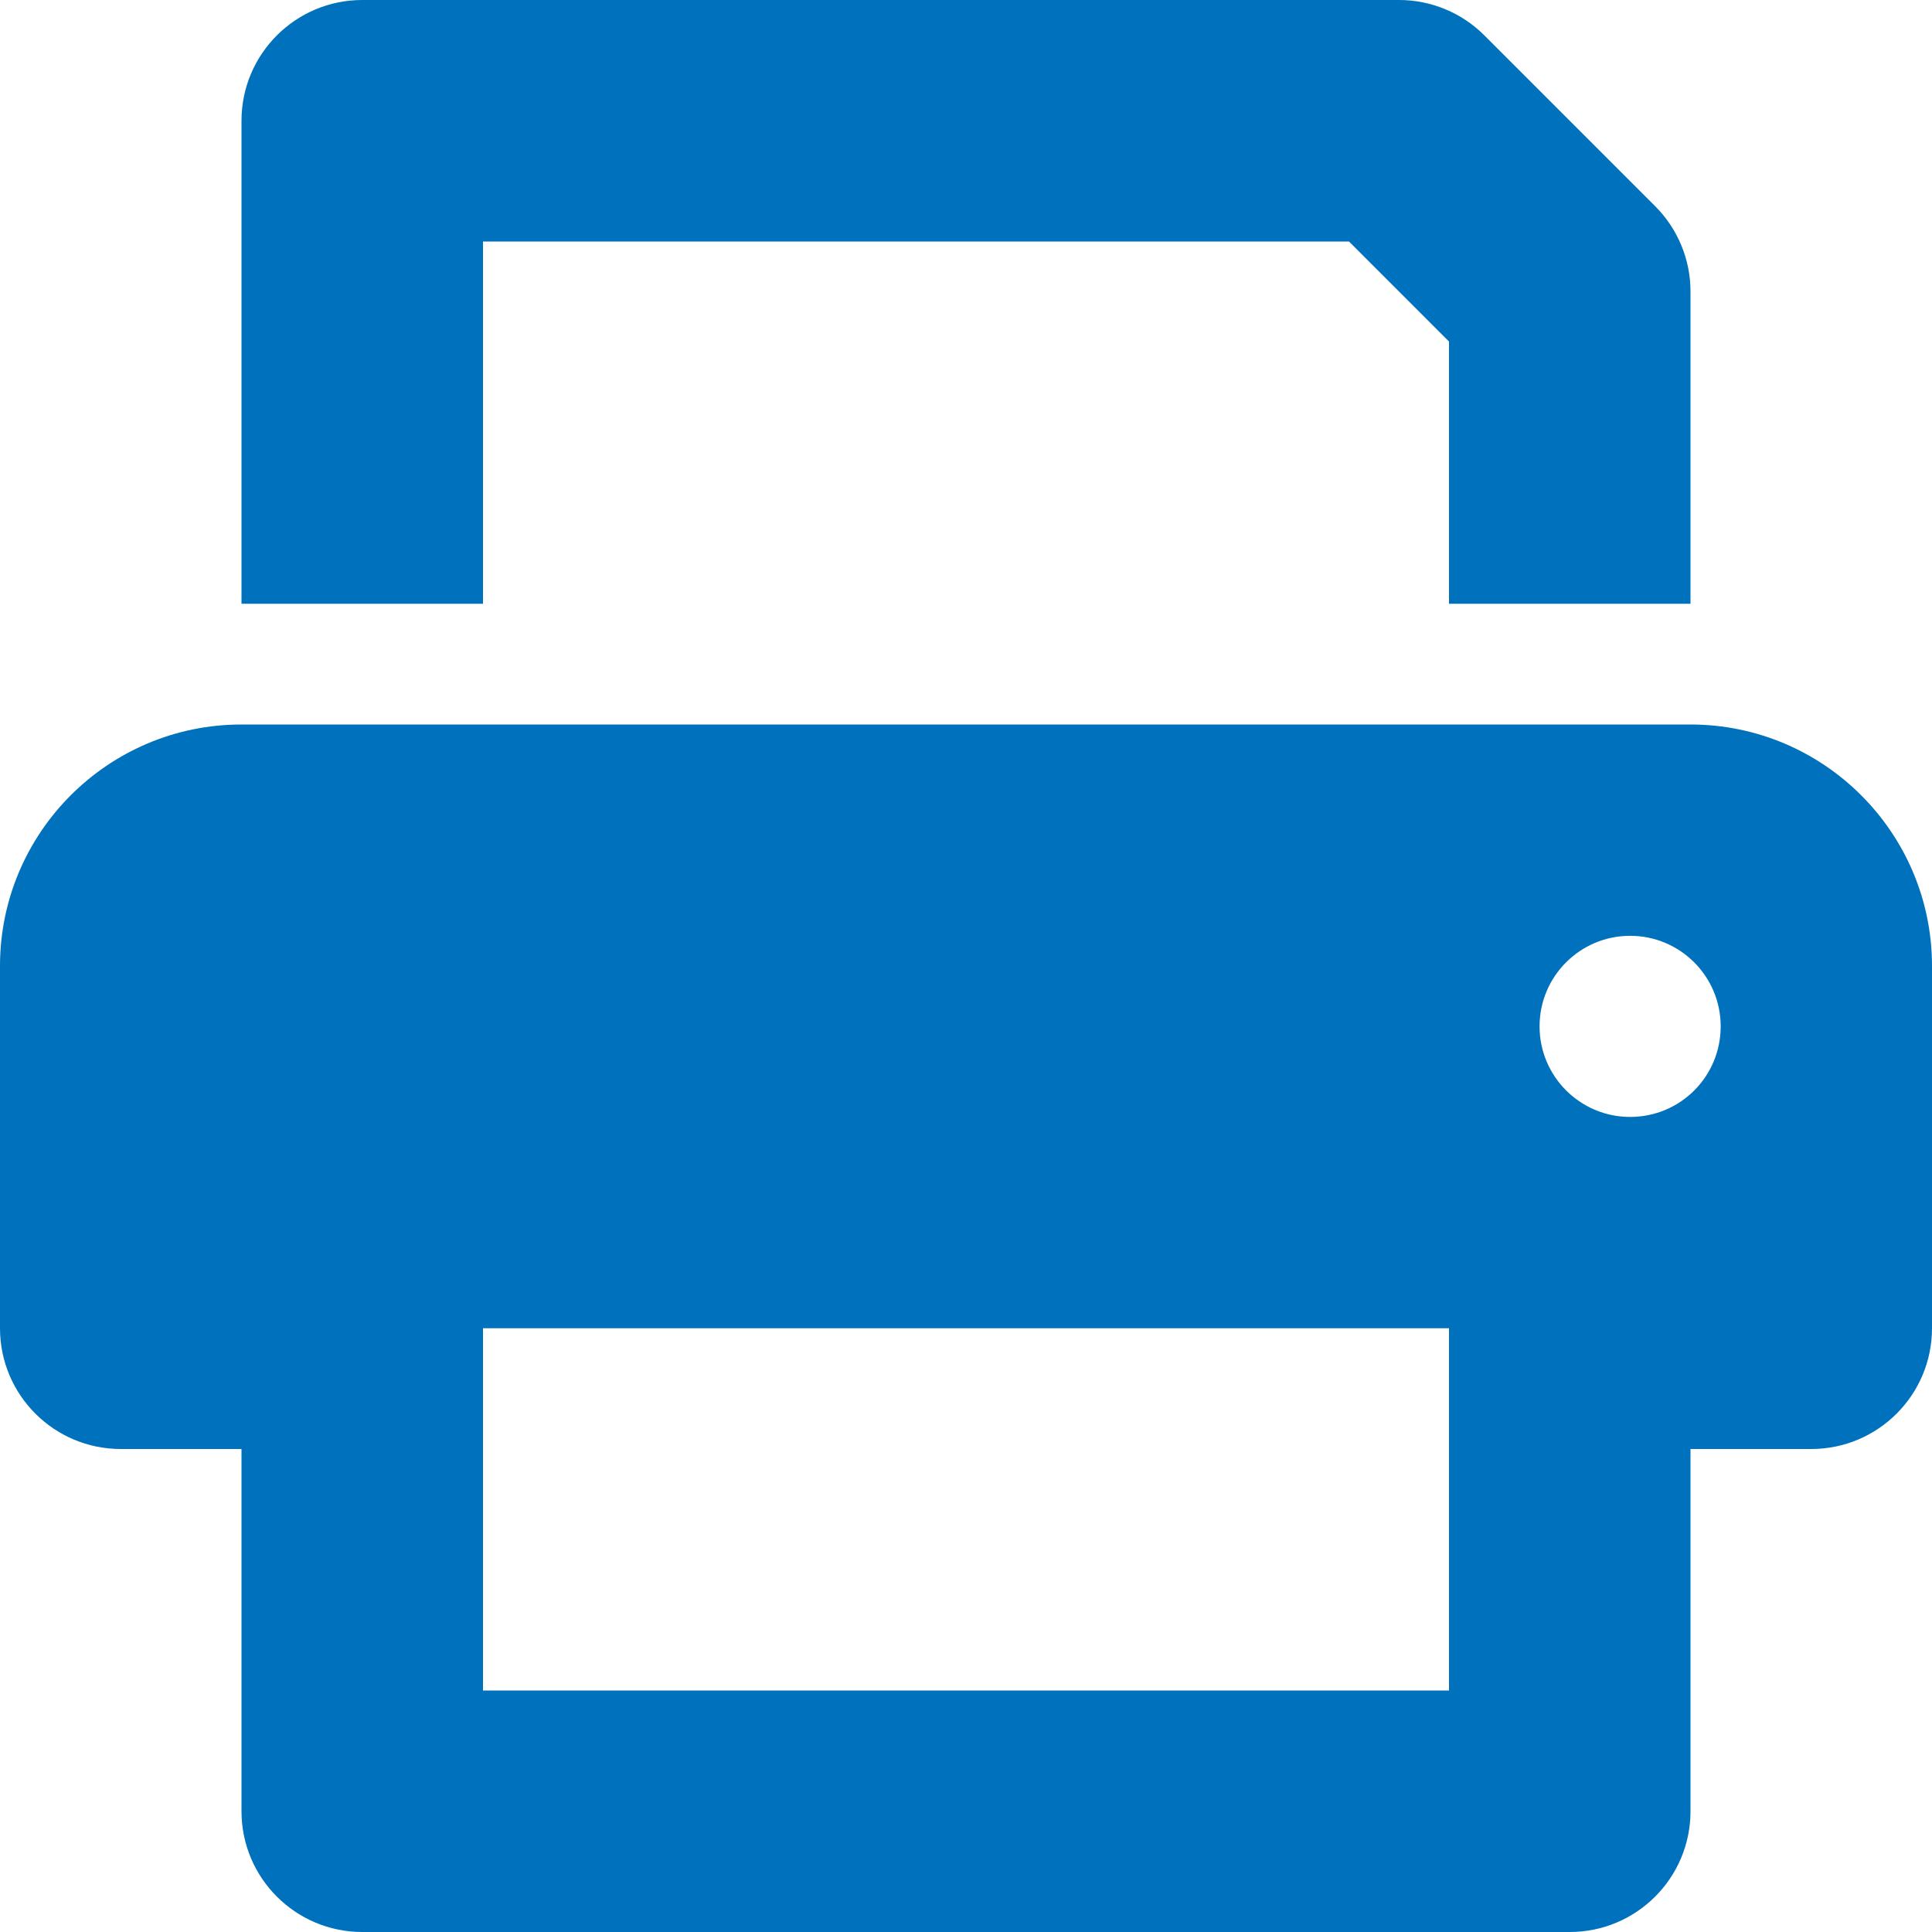 <svg xmlns="http://www.w3.org/2000/svg" viewBox="0 0 512 512">
<!--! Font Awesome Pro 6.1.1 by @fontawesome - https://fontawesome.com License - https://fontawesome.com/license (Commercial License) Copyright 2022 Fonticons, Inc. -->
  <path fill="#0071BC" d="M448 192H64C28.65 192 0 220.7 0 256v96c0 17.67 14.33 32 32 32h32v96c0 17.67 14.33 32 32 32h320c17.67 0 32-14.33 32-32v-96h32c17.67 0 32-14.33 32-32V256C512 220.7 483.3 192 448 192zM384 448H128v-96h256V448zM432 296c-13.25 0-24-10.75-24-24c0-13.27 10.75-24 24-24s24 10.73 24 24C456 285.3 445.3 296 432 296zM128 64h229.5L384 90.51V160h64V77.25c0-8.484-3.375-16.62-9.375-22.62l-45.25-45.25C387.4 3.375 379.2 0 370.8 0H96C78.34 0 64 14.33 64 32v128h64V64z"/>
</svg>
